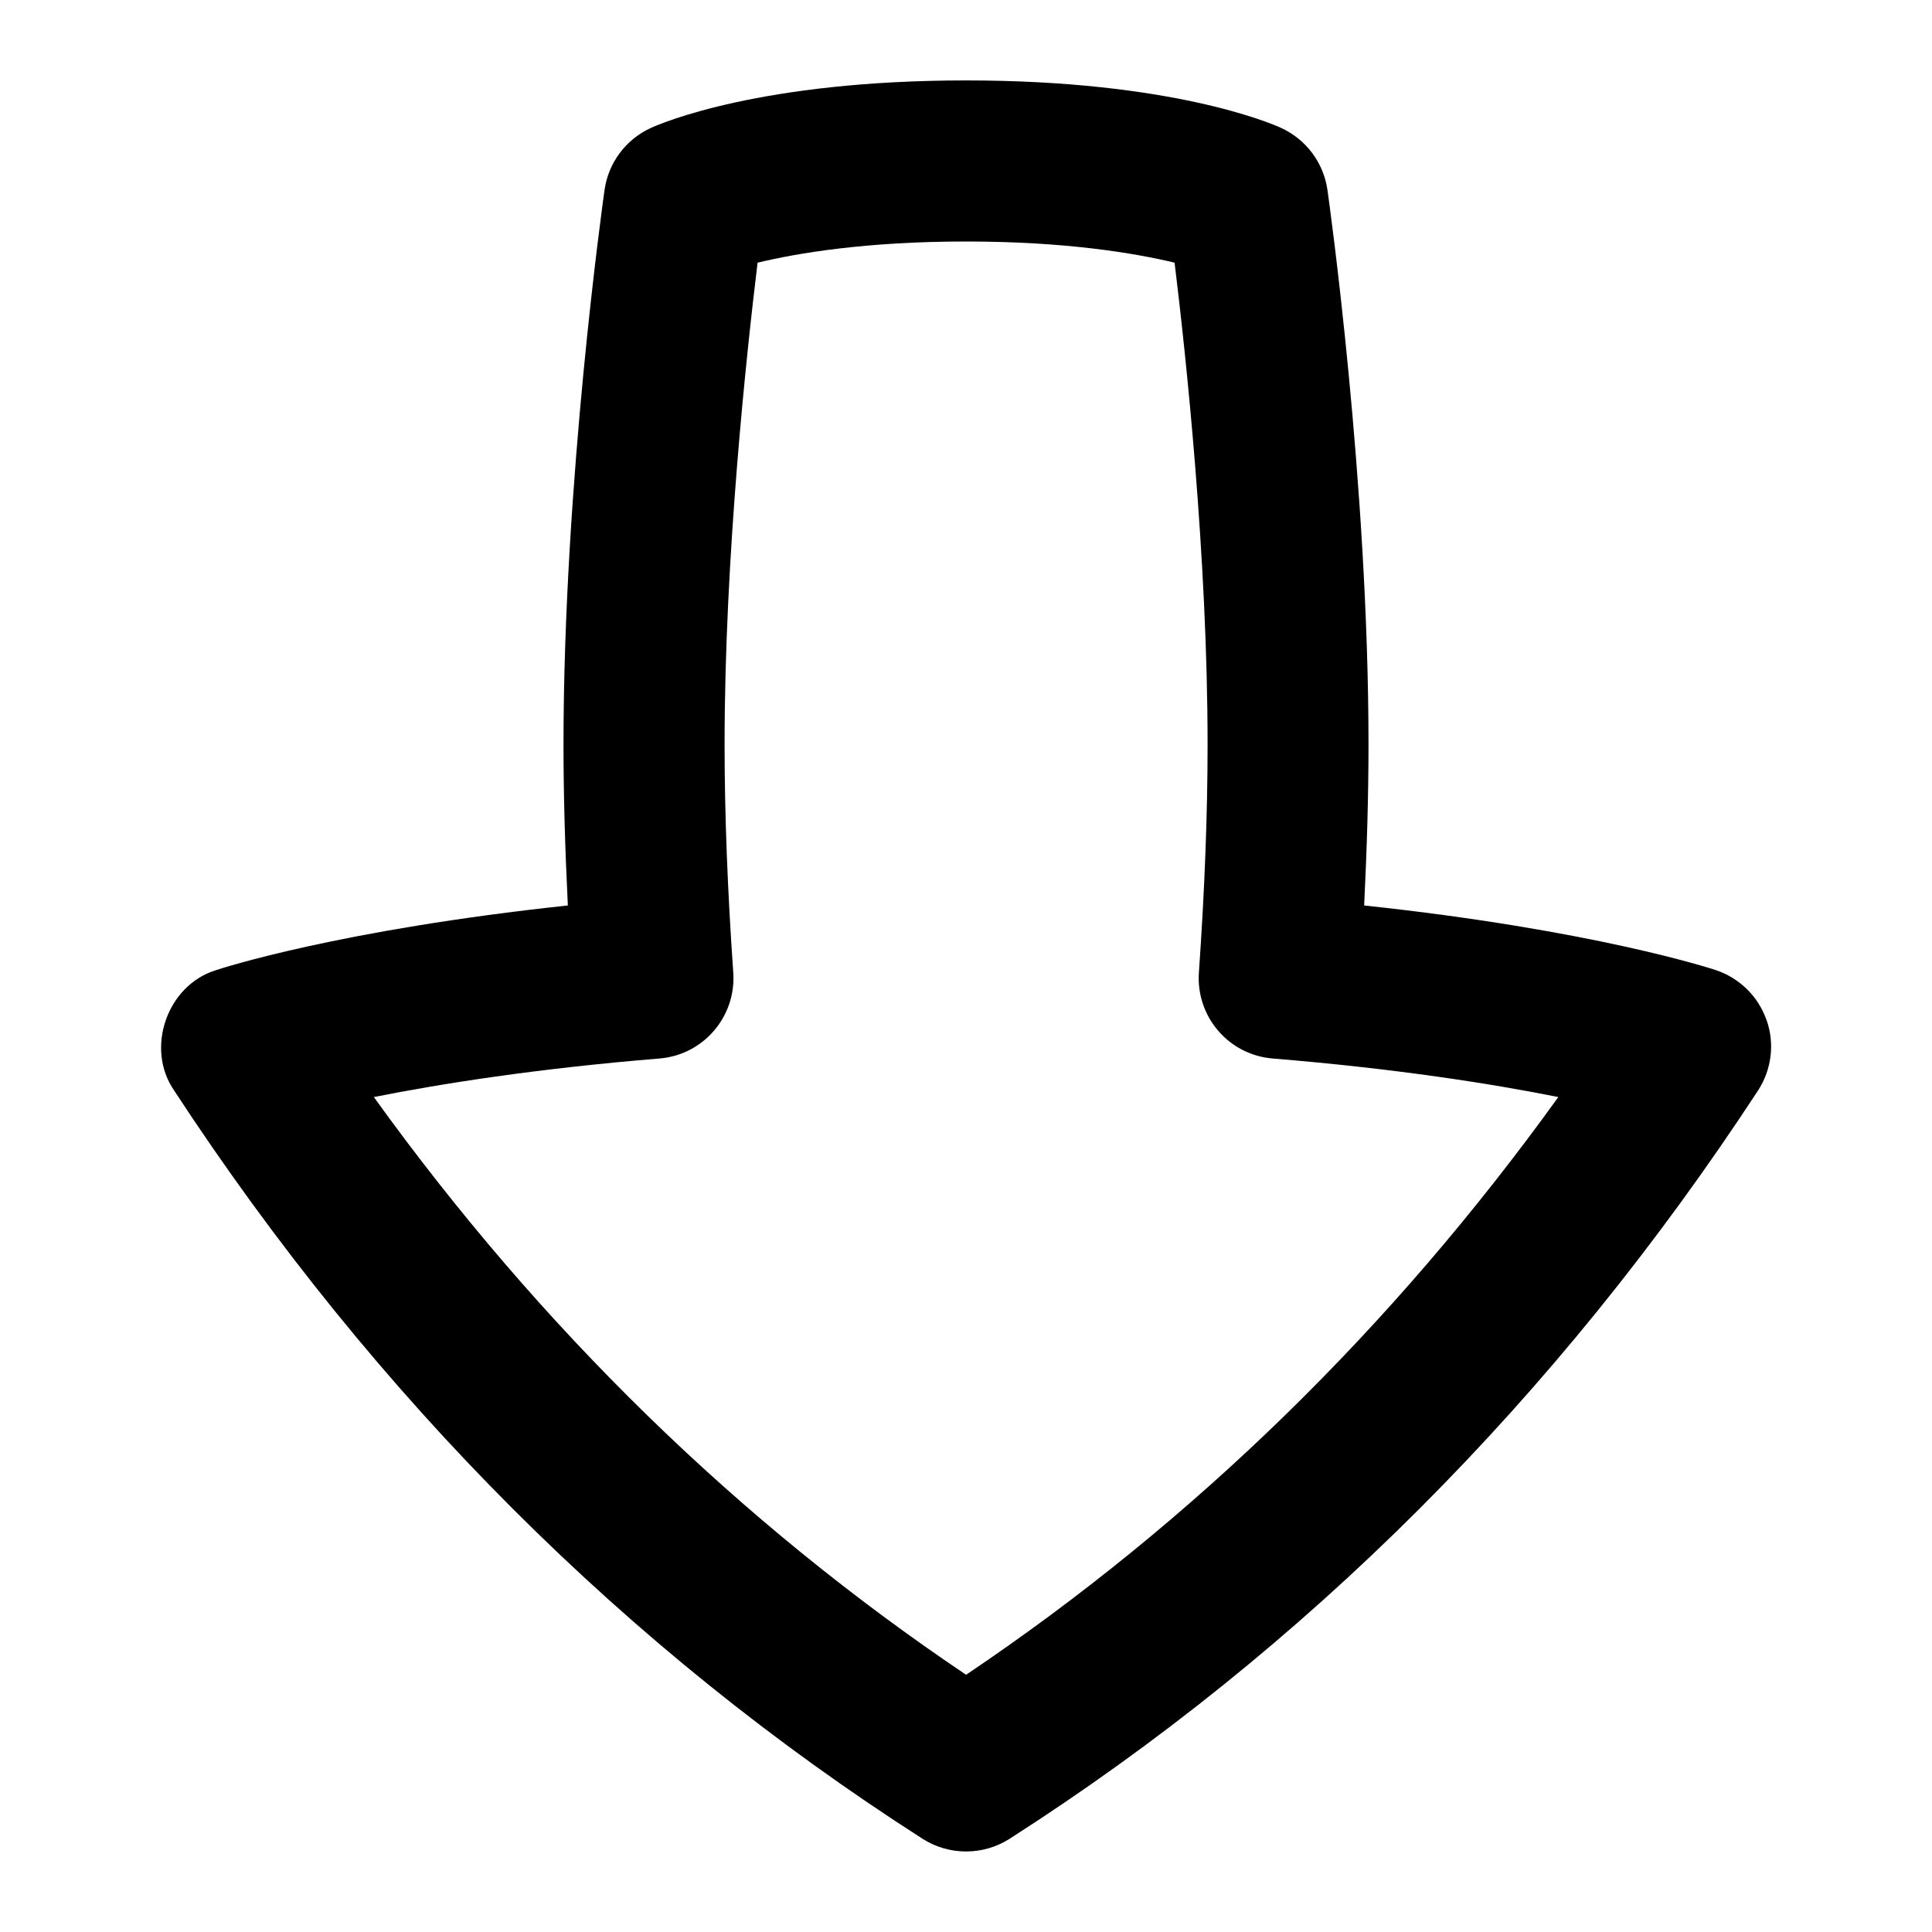 <svg id="Layer_1" viewBox="0 0 24 24" xmlns="http://www.w3.org/2000/svg" data-name="Layer 1"><path d="m21.944 12.671c-.102-.293-.334-.521-.629-.62-.066-.021-1.526-.499-4.369-.803.035-.709.054-1.378.054-1.998 0-3.256-.489-6.743-.51-6.891-.048-.338-.266-.628-.576-.77-.133-.061-1.37-.59-3.914-.59s-3.781.529-3.914.59c-.311.142-.528.432-.576.77-.021.147-.51 3.635-.51 6.891 0 .62.019 1.289.054 1.998-2.843.304-4.303.781-4.369.803-.61.186-.884.973-.521 1.497 2.497 3.816 5.625 6.944 9.298 9.295.328.209.75.209 1.078 0 3.672-2.35 6.8-5.477 9.298-9.295.17-.26.21-.584.107-.877zm-9.944 8.133c-2.823-1.899-5.291-4.308-7.356-7.176.814-.162 2-.352 3.549-.479.546-.045.953-.521.916-1.066-.072-1.027-.108-1.98-.108-2.833 0-2.324.271-4.846.41-5.987.491-.118 1.345-.263 2.59-.263s2.102.146 2.59.263c.14 1.14.41 3.659.41 5.987 0 .853-.036 1.806-.108 2.833-.037.546.37 1.021.916 1.066 1.549.127 2.734.316 3.549.479-2.065 2.869-4.533 5.277-7.356 7.176z"/></svg>